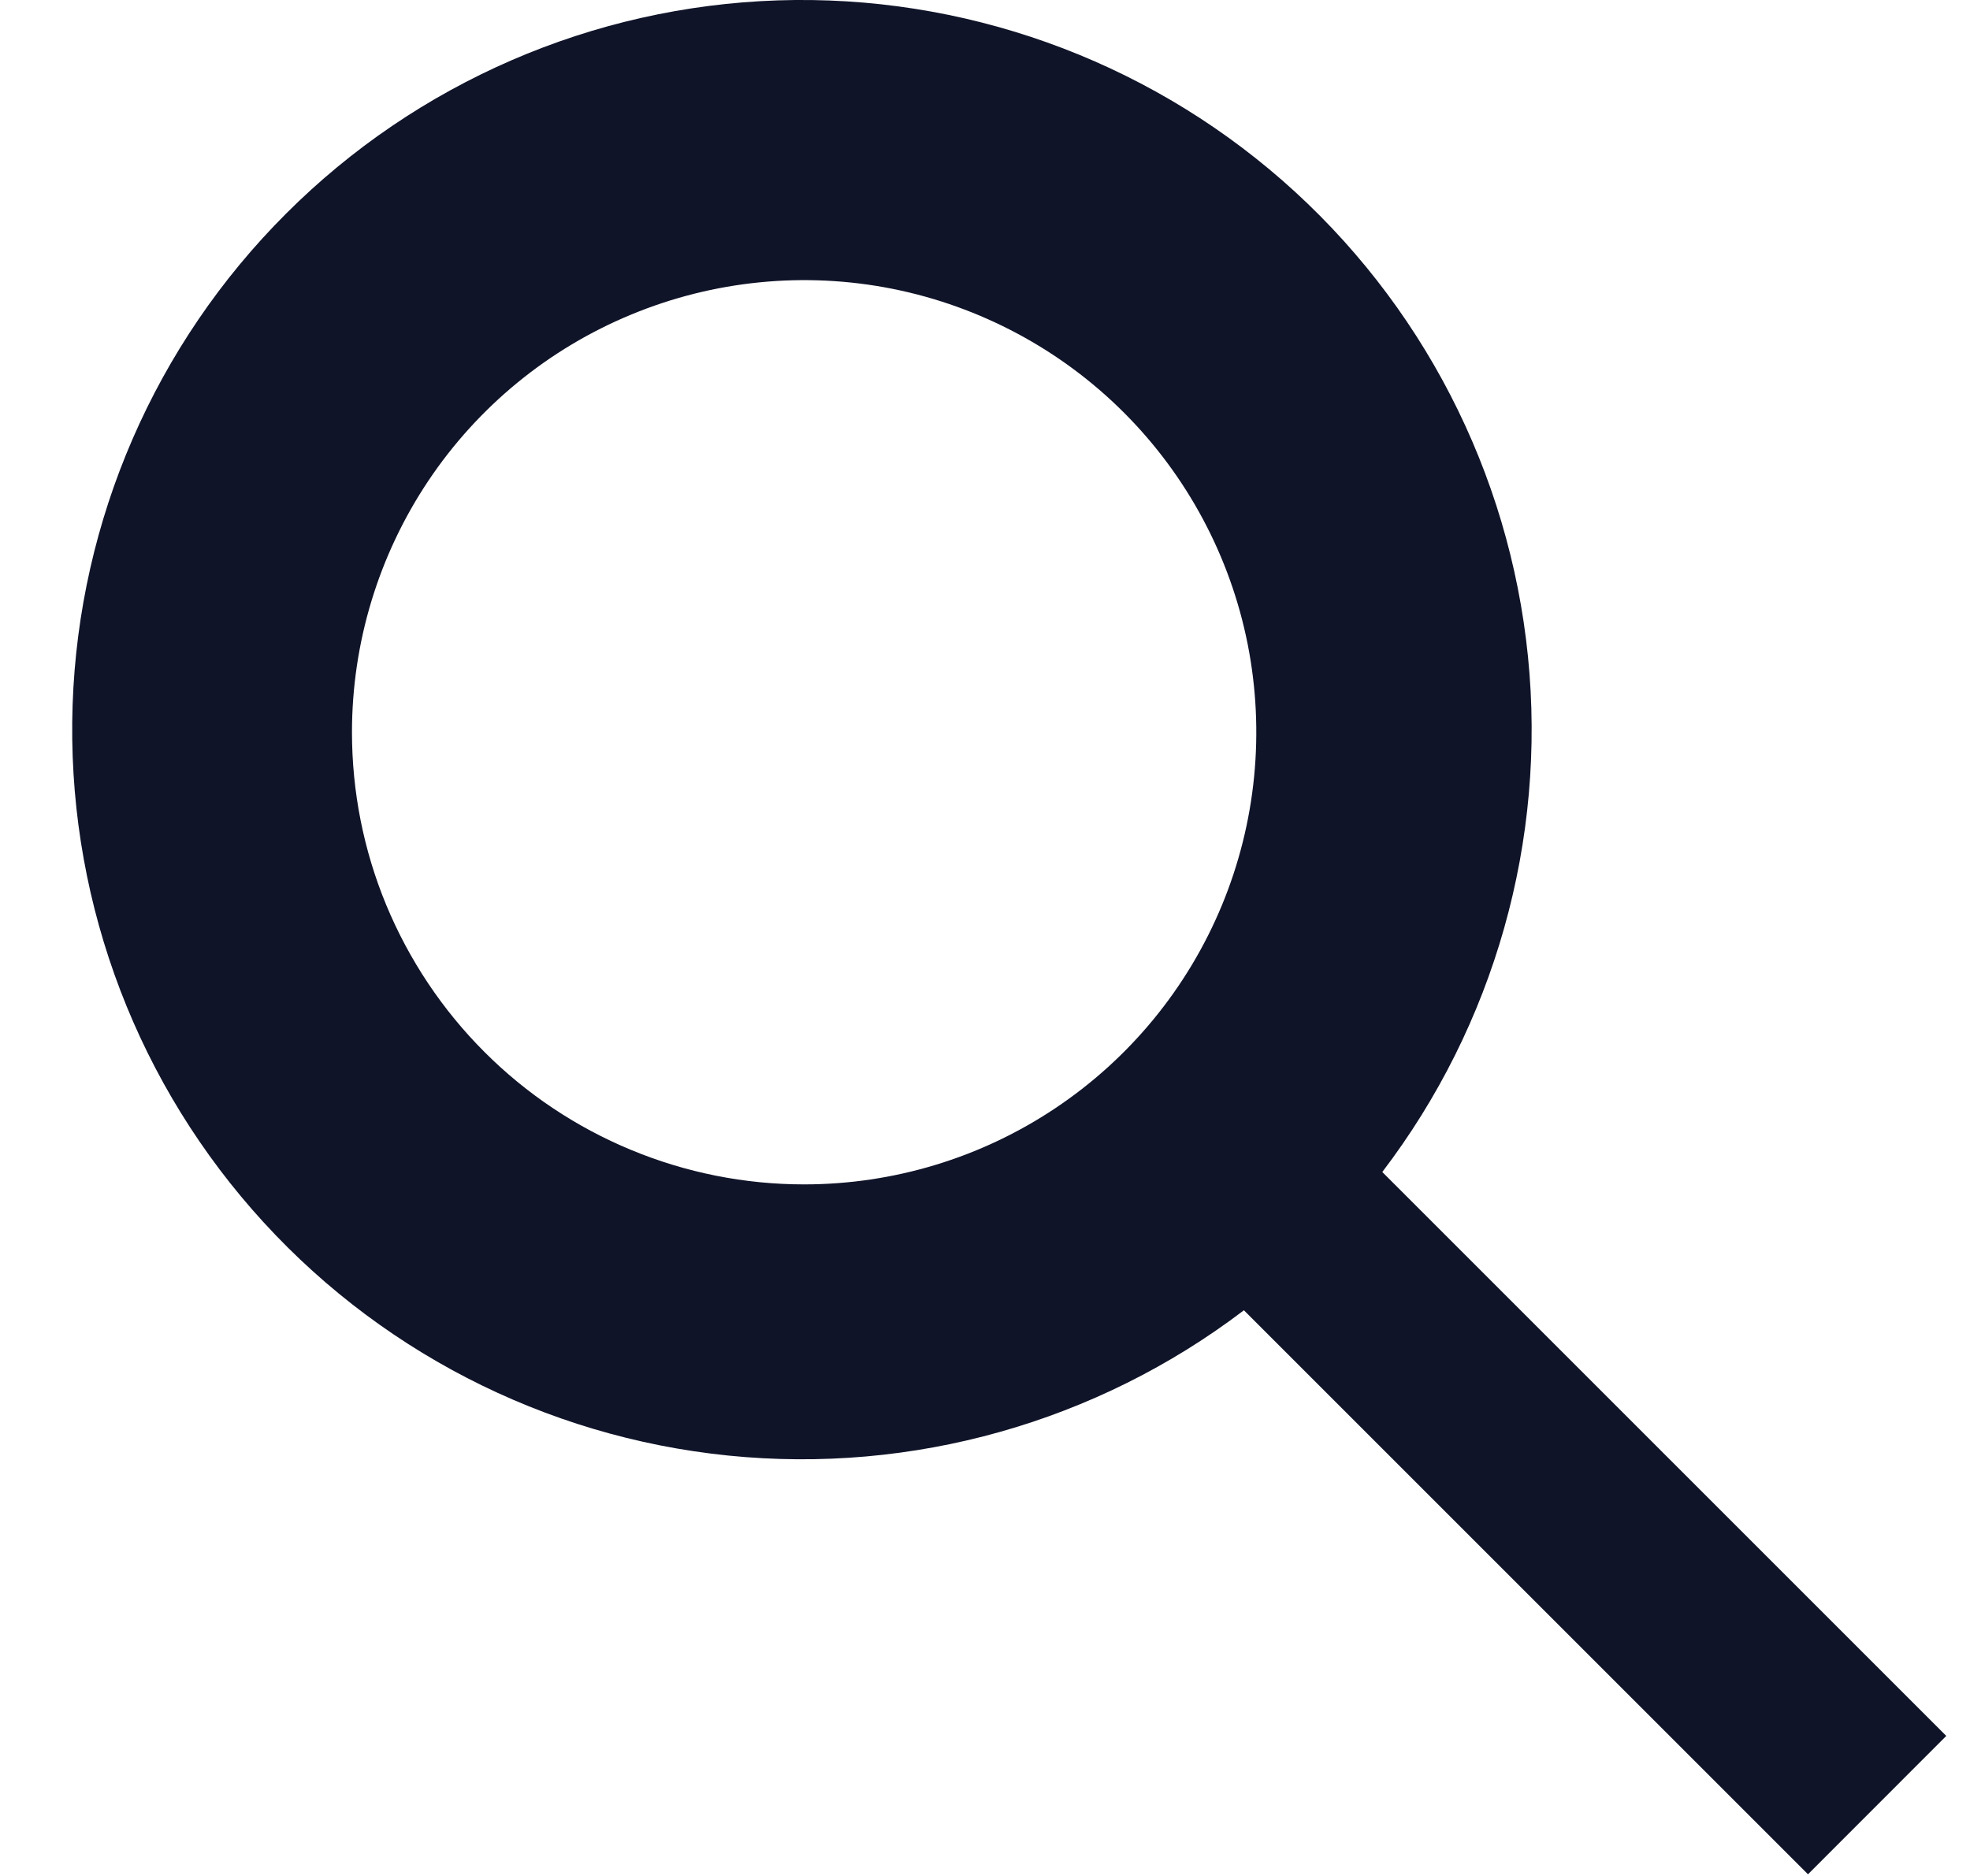 <svg width="21" height="20" viewBox="0 0 21 20" fill="none" xmlns="http://www.w3.org/2000/svg">
<path d="M20.747 18.507L14.735 12.495C15.931 10.926 16.486 8.961 16.288 6.999C16.09 5.036 15.154 3.222 13.669 1.923C12.184 0.625 10.261 -0.061 8.29 0.004C6.318 0.07 4.445 0.882 3.05 2.277C1.654 3.671 0.841 5.543 0.774 7.515C0.707 9.487 1.391 11.41 2.689 12.896C3.987 14.382 5.8 15.319 7.763 15.518C9.725 15.717 11.69 15.164 13.26 13.969L19.273 19.982L20.747 18.507ZM3.752 7.807C3.752 6.853 4.035 5.922 4.564 5.129C5.094 4.336 5.847 3.718 6.728 3.354C7.608 2.989 8.578 2.893 9.513 3.079C10.448 3.266 11.307 3.725 11.981 4.399C12.655 5.073 13.114 5.932 13.3 6.867C13.485 7.802 13.39 8.771 13.025 9.652C12.66 10.533 12.042 11.286 11.249 11.815C10.456 12.345 9.524 12.627 8.571 12.627C7.938 12.627 7.311 12.502 6.726 12.259C6.142 12.017 5.61 11.662 5.163 11.214C4.716 10.767 4.361 10.235 4.118 9.65C3.876 9.066 3.752 8.439 3.752 7.806V7.807Z" fill="#101429"/>
</svg>
